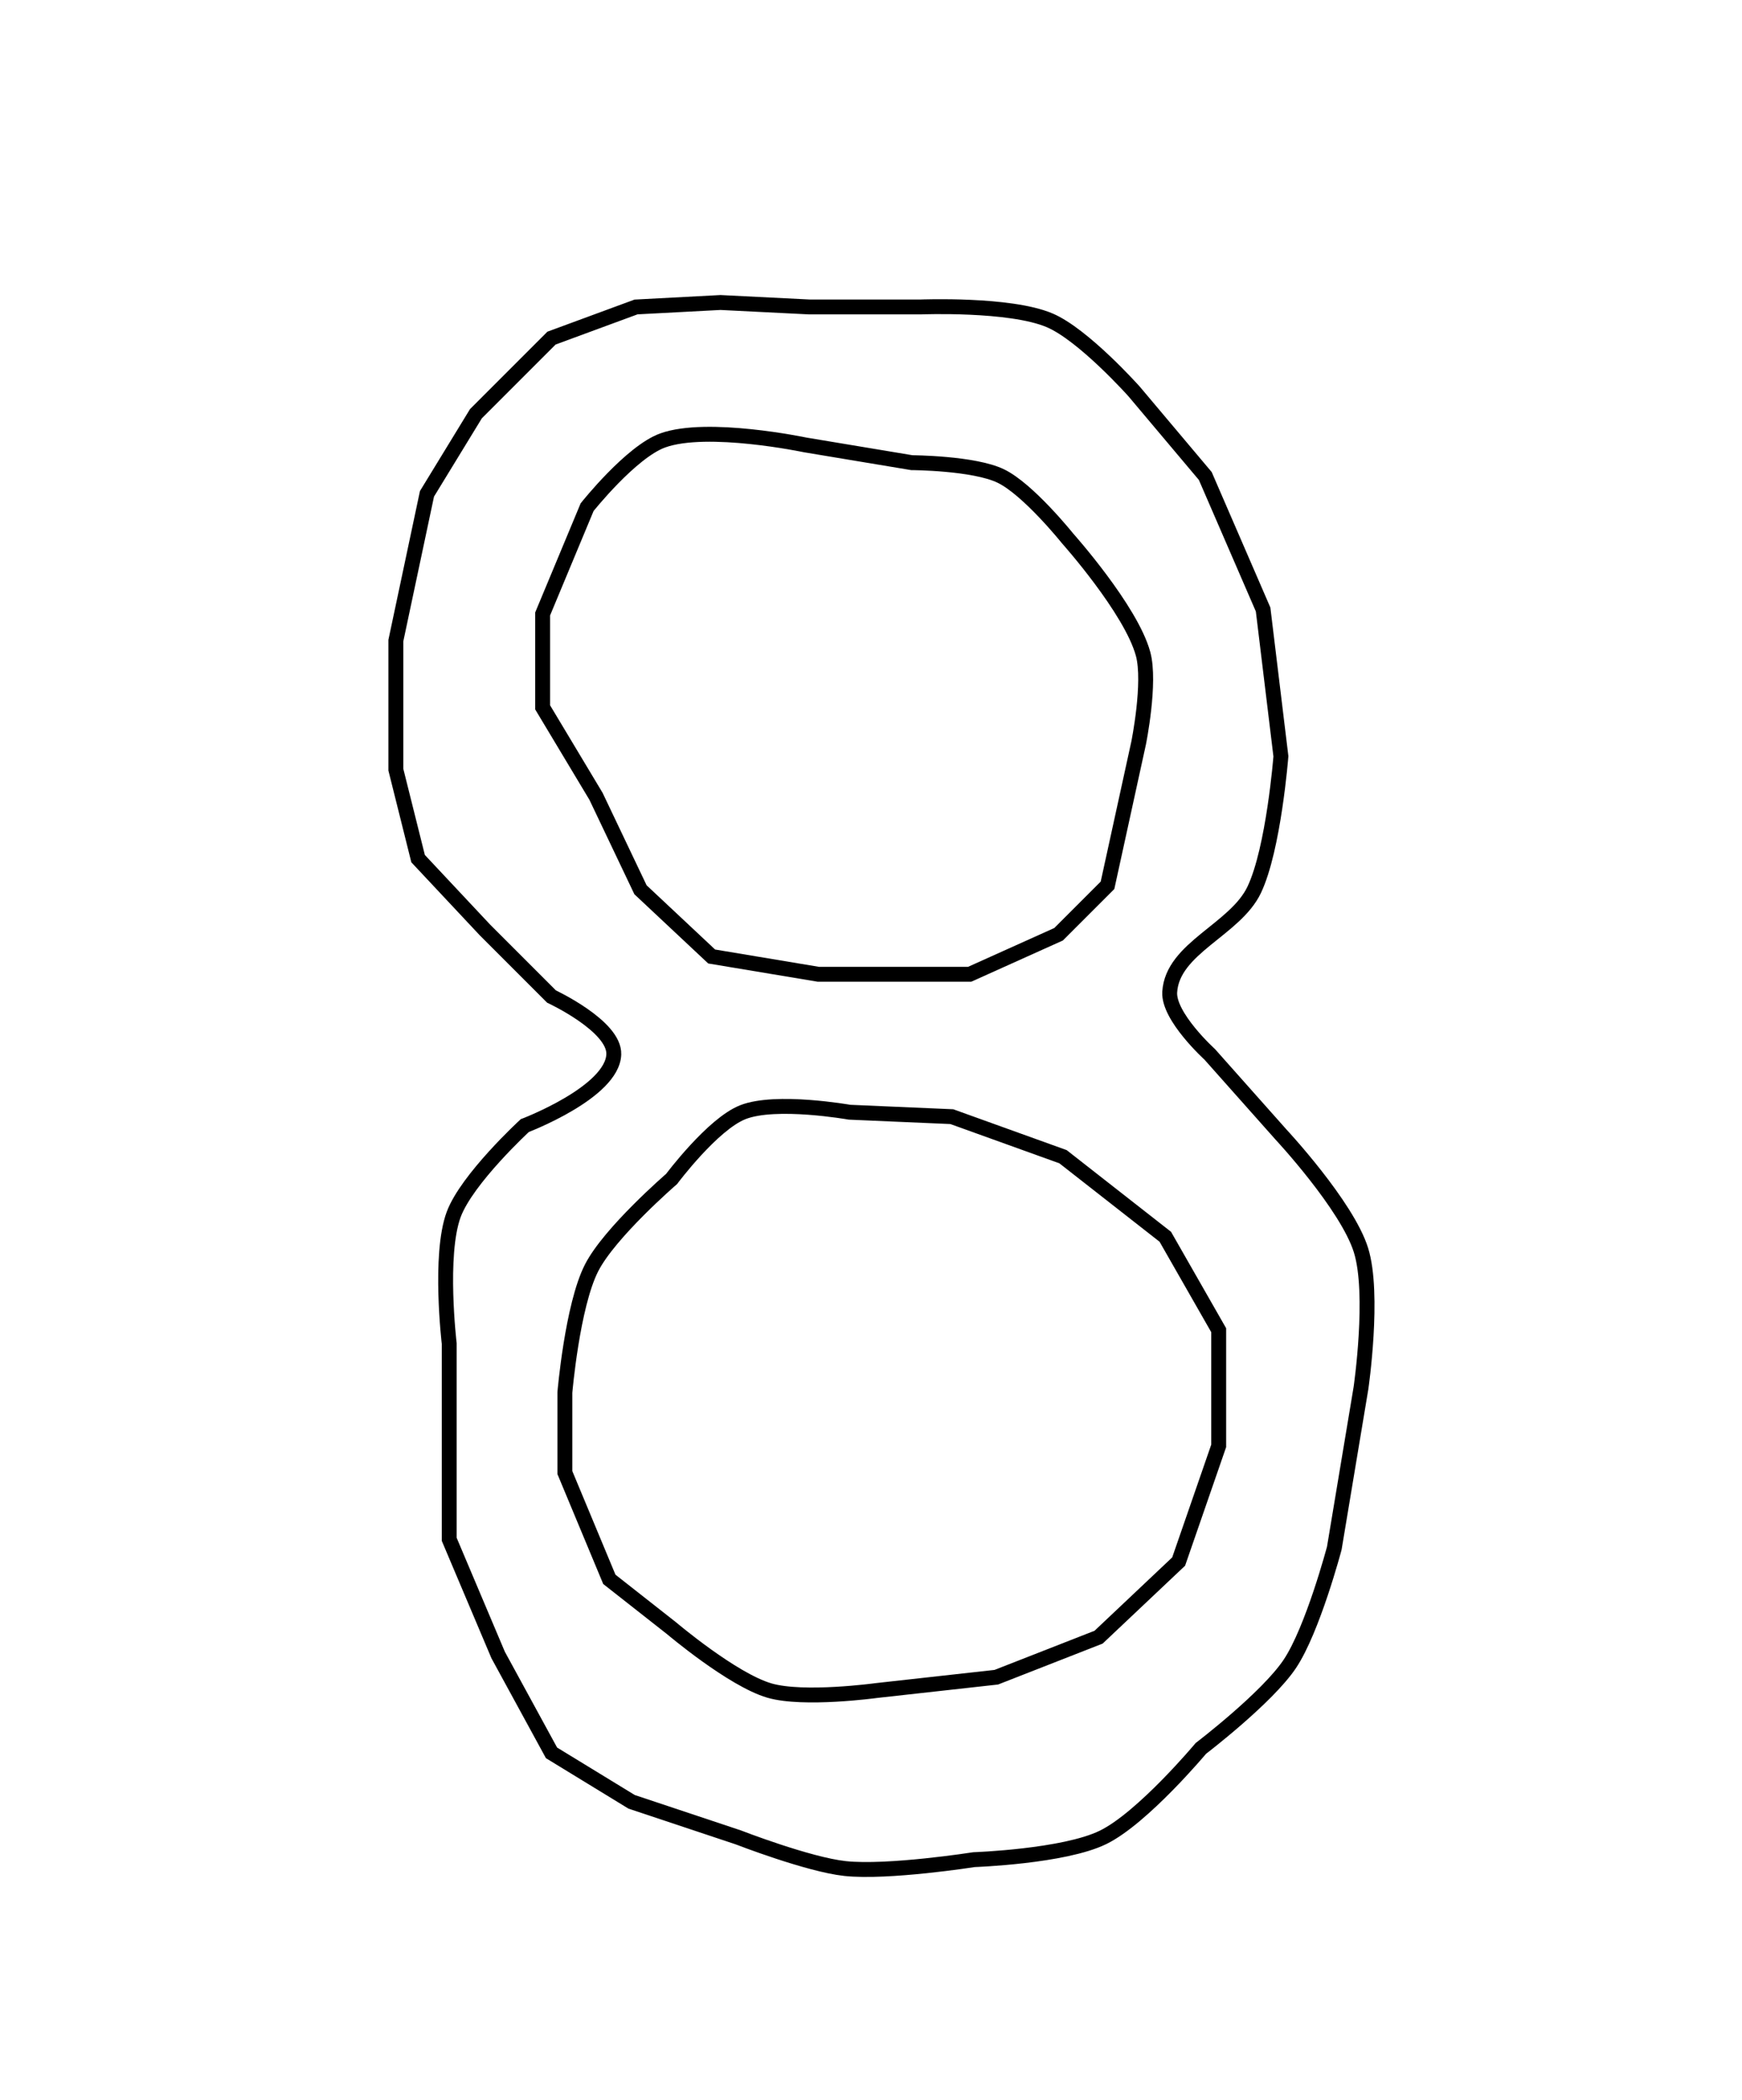 <?xml version="1.0" encoding="UTF-8" standalone="no"?>
<!-- Created with Inkscape (http://www.inkscape.org/) -->

<svg
   xmlns:dc="http://purl.org/dc/elements/1.1/"
   xmlns:cc="http://creativecommons.org/ns#"
   xmlns:rdf="http://www.w3.org/1999/02/22-rdf-syntax-ns#"
   xmlns:svg="http://www.w3.org/2000/svg"
   xmlns="http://www.w3.org/2000/svg"
   xmlns:sodipodi="http://sodipodi.sourceforge.net/DTD/sodipodi-0.dtd"
   xmlns:inkscape="http://www.inkscape.org/namespaces/inkscape"
   id="svg2"
   version="1.1"
   inkscape:version="0.48.4 r9939"
   width="117"
   height="141"
   sodipodi:docname="8.jpg">
  <defs
     id="defs6" />
  <sodipodi:namedview
     pagecolor="#ffffff"
     bordercolor="#666666"
     borderopacity="1"
     objecttolerance="10"
     gridtolerance="10"
     guidetolerance="10"
     inkscape:pageopacity="0"
     inkscape:pageshadow="2"
     inkscape:window-width="1366"
     inkscape:window-height="677"
     id="namedview4"
     showgrid="false"
     inkscape:zoom="3.3475177"
     inkscape:cx="58.5"
     inkscape:cy="70.5"
     inkscape:window-x="0"
     inkscape:window-y="28"
     inkscape:window-maximized="1"
     inkscape:current-layer="svg2" />
  <path
     style="fill:none;stroke:#000000;stroke-width:1px;stroke-linecap:butt;stroke-linejoin:miter;stroke-opacity:1"
     d="m 54.07,29.873 c 0,0 -6.56,-1.38 -9.559,-0.299 -2.124,0.765 -5.078,4.481 -5.078,4.481 l -2.987,7.169 0,6.273 3.585,5.975 2.987,6.273 4.78,4.481 7.169,1.195 10.157,0 5.975,-2.689 3.286,-3.286 2.091,-9.559 c 0,0 0.82,-4.05 0.299,-5.975 -0.809,-2.986 -5.078,-7.767 -5.078,-7.767 0,0 -2.641,-3.294 -4.481,-4.182 -1.813,-0.876 -5.975,-0.896 -5.975,-0.896 z"
     id="path2987"
     inkscape:connector-curvature="0"
     sodipodi:nodetypes="cscccccccccccscscc" />
  <path
     style="fill:none;stroke:#000000;stroke-width:1px;stroke-linecap:butt;stroke-linejoin:miter;stroke-opacity:1"
     d="m 57.057,74.682 c 0,0 -4.947,-0.879 -7.169,0 -2.031,0.803 -4.78,4.481 -4.78,4.481 0,0 -4.159,3.588 -5.377,5.975 -1.296,2.54 -1.792,8.364 -1.792,8.364 l 0,5.377 2.987,7.169 4.182,3.286 c 0,0 4.079,3.456 6.572,4.182 2.295,0.668 7.169,0 7.169,0 l 8.066,-0.896 6.871,-2.689 5.377,-5.078 2.689,-7.767 0,-7.767 -3.585,-6.273 -6.871,-5.377 -7.468,-2.689 z"
     id="path2989"
     inkscape:connector-curvature="0"
     sodipodi:nodetypes="cscsccccscccccccccc" />
  <path
     style="fill:none;stroke:#000000;stroke-width:1px;stroke-linecap:butt;stroke-linejoin:miter;stroke-opacity:1"
     d="m 42.718,20.612 -5.676,2.091 -5.078,5.078 -3.286,5.377 -2.091,9.858 0,8.663 1.494,5.975 4.481,4.78 4.481,4.481 c 0,0 4.252,1.982 4.182,3.883 C 41.131,73.347 35.25,75.578 35.25,75.578 c 0,0 -3.894,3.583 -4.78,5.975 -1.003,2.71 -0.299,8.663 -0.299,8.663 l 0,6.273 0,6.871 3.286,7.767 3.585,6.572 5.377,3.286 7.169,2.39 c 0,0 4.694,1.824 7.169,2.091 2.878,0.31 8.663,-0.597 8.663,-0.597 0,0 6.03,-0.208 8.663,-1.494 2.66,-1.299 6.572,-5.975 6.572,-5.975 0,0 4.448,-3.392 5.975,-5.676 1.541,-2.306 2.987,-7.767 2.987,-7.767 l 1.792,-10.754 c 0,0 0.92,-6.314 0,-9.261 -0.939,-3.006 -5.377,-7.767 -5.377,-7.767 l -4.78,-5.377 c 0,0 -2.787,-2.528 -2.689,-4.182 0.177,-2.965 4.4,-4.188 5.676,-6.871 1.308,-2.751 1.792,-8.962 1.792,-8.962 l -1.195,-9.858 -3.883,-8.962 -4.78,-5.676 c 0,0 -3.399,-3.813 -5.676,-4.78 -2.672,-1.135 -8.663,-0.896 -8.663,-0.896 l -7.468,0 -5.975,-0.299 z"
     id="path2991"
     inkscape:connector-curvature="0"
     sodipodi:nodetypes="cccccccccscscccccccscscsccsccssccccscccc" />
</svg>
